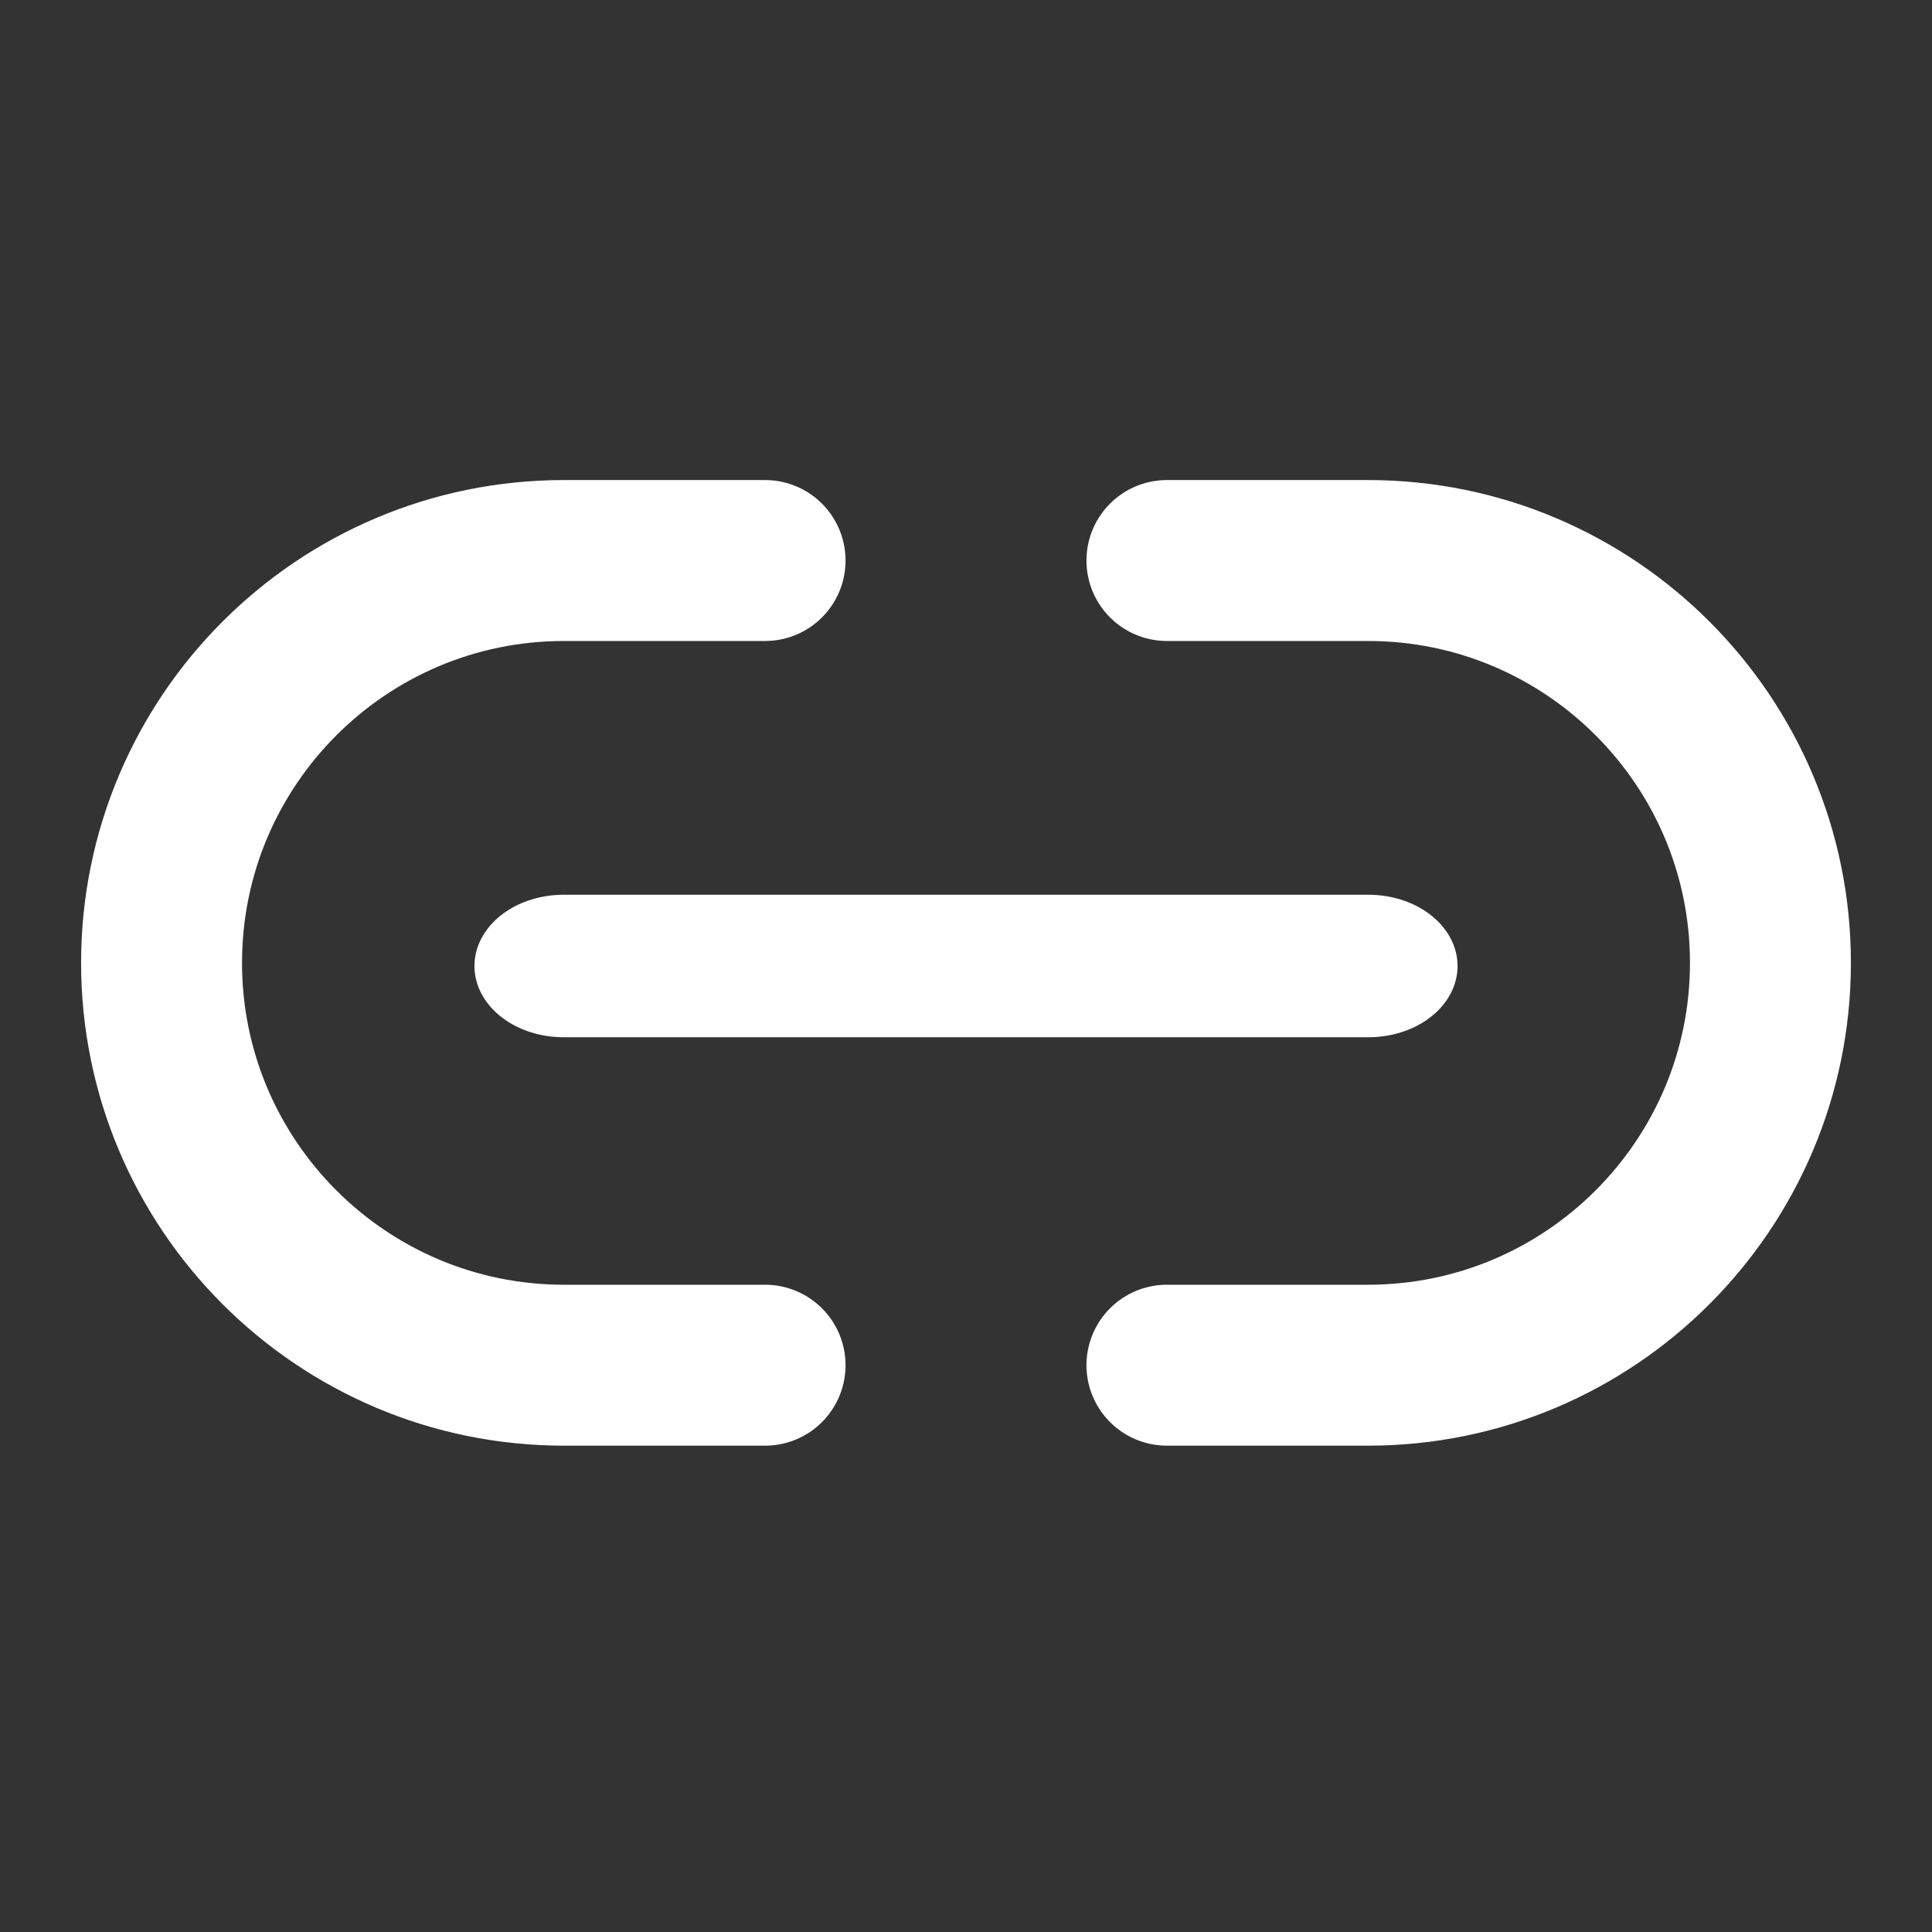 <svg viewBox="0 0 24 24" xmlns="http://www.w3.org/2000/svg" xml:space="preserve" style="fill-rule:evenodd;clip-rule:evenodd;stroke-linecap:round;stroke-linejoin:round;stroke-miterlimit:2"><rect x="0" y="0" width="24" height="24" fill="#333333" stroke="none"/><path style="fill:none" d="M0 0h24v24H0z"/><path d="M13 110h3c3.311 0 6 2.689 6 6s-2.689 6-6 6h-3" style="fill:none;stroke:#fff;stroke-width:2.4px" transform="translate(3.667 -84.667) scale(.833)"/><path d="M13 110h3c3.311 0 6 2.689 6 6s-2.689 6-6 6h-3" style="fill:none;stroke:#fff;stroke-width:2.4px" transform="matrix(-.833 0 0 .833 20.333 -84.667)"/><path d="M8 116h8" style="fill:none;stroke:#fff;stroke-width:1.77px" transform="matrix(1.25 0 0 1 -3 -104)"/></svg>